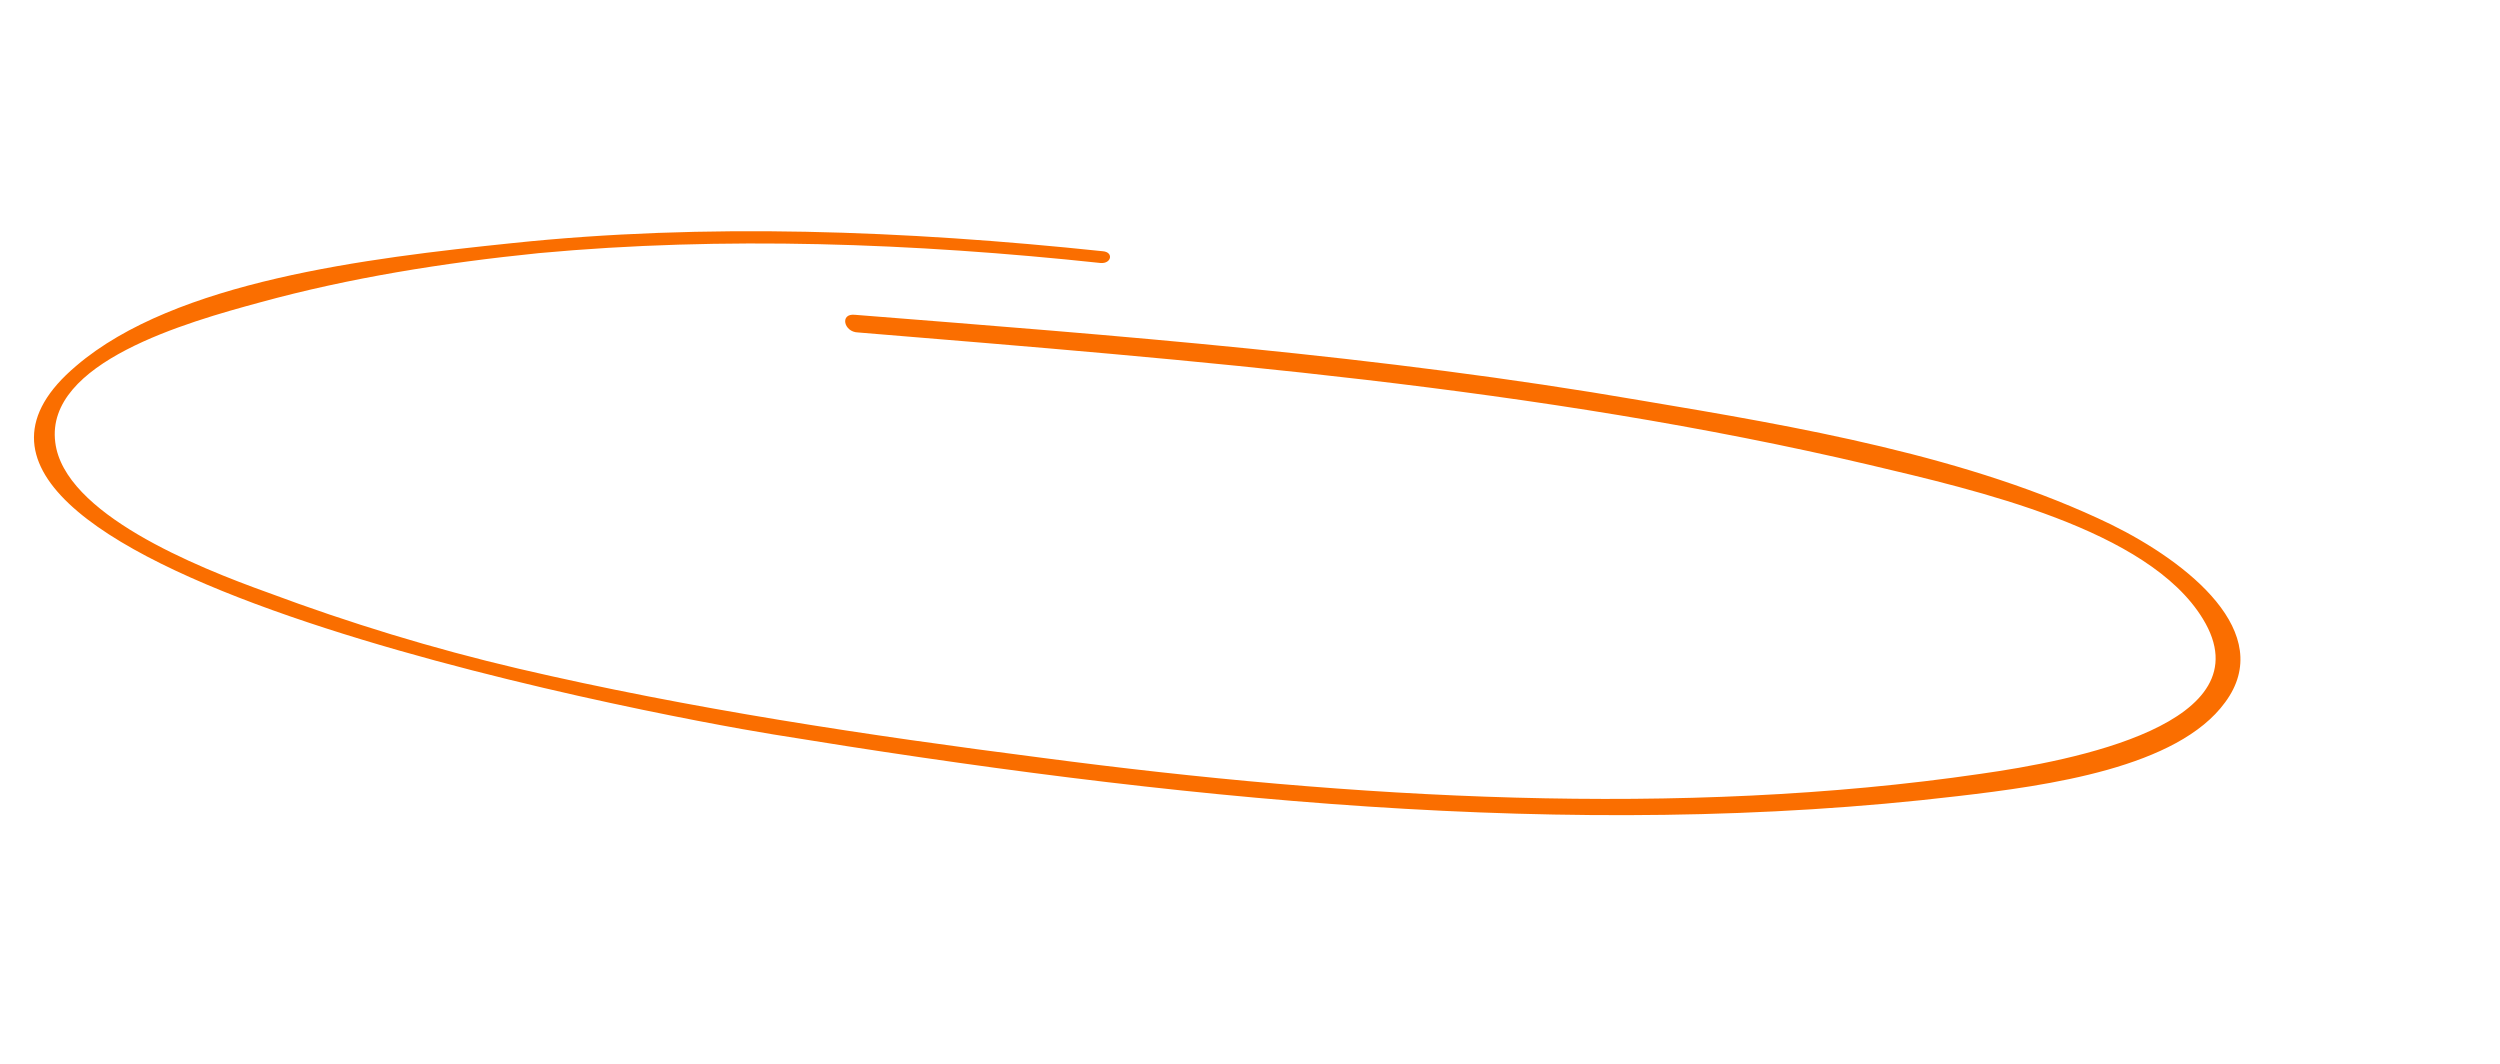 <svg width="289" height="123" viewBox="0 0 289 123" fill="none" xmlns="http://www.w3.org/2000/svg">
<g clip-path="url(#clip0)">
<path d="M127.487 29.043C104.571 26.635 81.548 25.757 59.195 28.107C42.482 29.844 20.255 32.501 8.813 42.293C-18.173 65.039 74.75 82.523 89.389 84.899C134.904 92.333 181.623 97.319 226.254 92.04C236.795 90.814 251.733 88.737 257.224 81.19C263.175 73.166 252.953 65.011 244.036 60.628C227.695 52.712 207.728 49.318 189.716 46.296C159.424 41.069 129.12 38.798 98.842 36.392C97.04 36.188 97.538 38.398 99.188 38.431C138.146 41.651 177.688 44.702 216.087 53.734C228.414 56.655 248.349 61.171 254.651 71.537C262.088 83.67 239.55 87.958 228.956 89.456C194.304 94.528 156.256 92.328 120.529 87.611C100.229 84.999 79.83 81.944 59.92 77.292C50.054 74.983 40.318 71.994 31.041 68.529C22.6 65.505 7.393 59.357 6.388 51.131C5.21 41.886 21.555 37.259 30.096 34.946C40.39 32.122 51.213 30.386 62.288 29.262C83.648 27.286 105.581 28.096 127.227 30.403C128.496 30.505 128.756 29.145 127.487 29.043Z" fill="#FA6E00"/>
</g>
<defs>
<clipPath id="clip0">
<rect width="280" height="69" fill="white" transform="translate(13.525) rotate(11.304)"/>
</clipPath>
</defs>
</svg>

